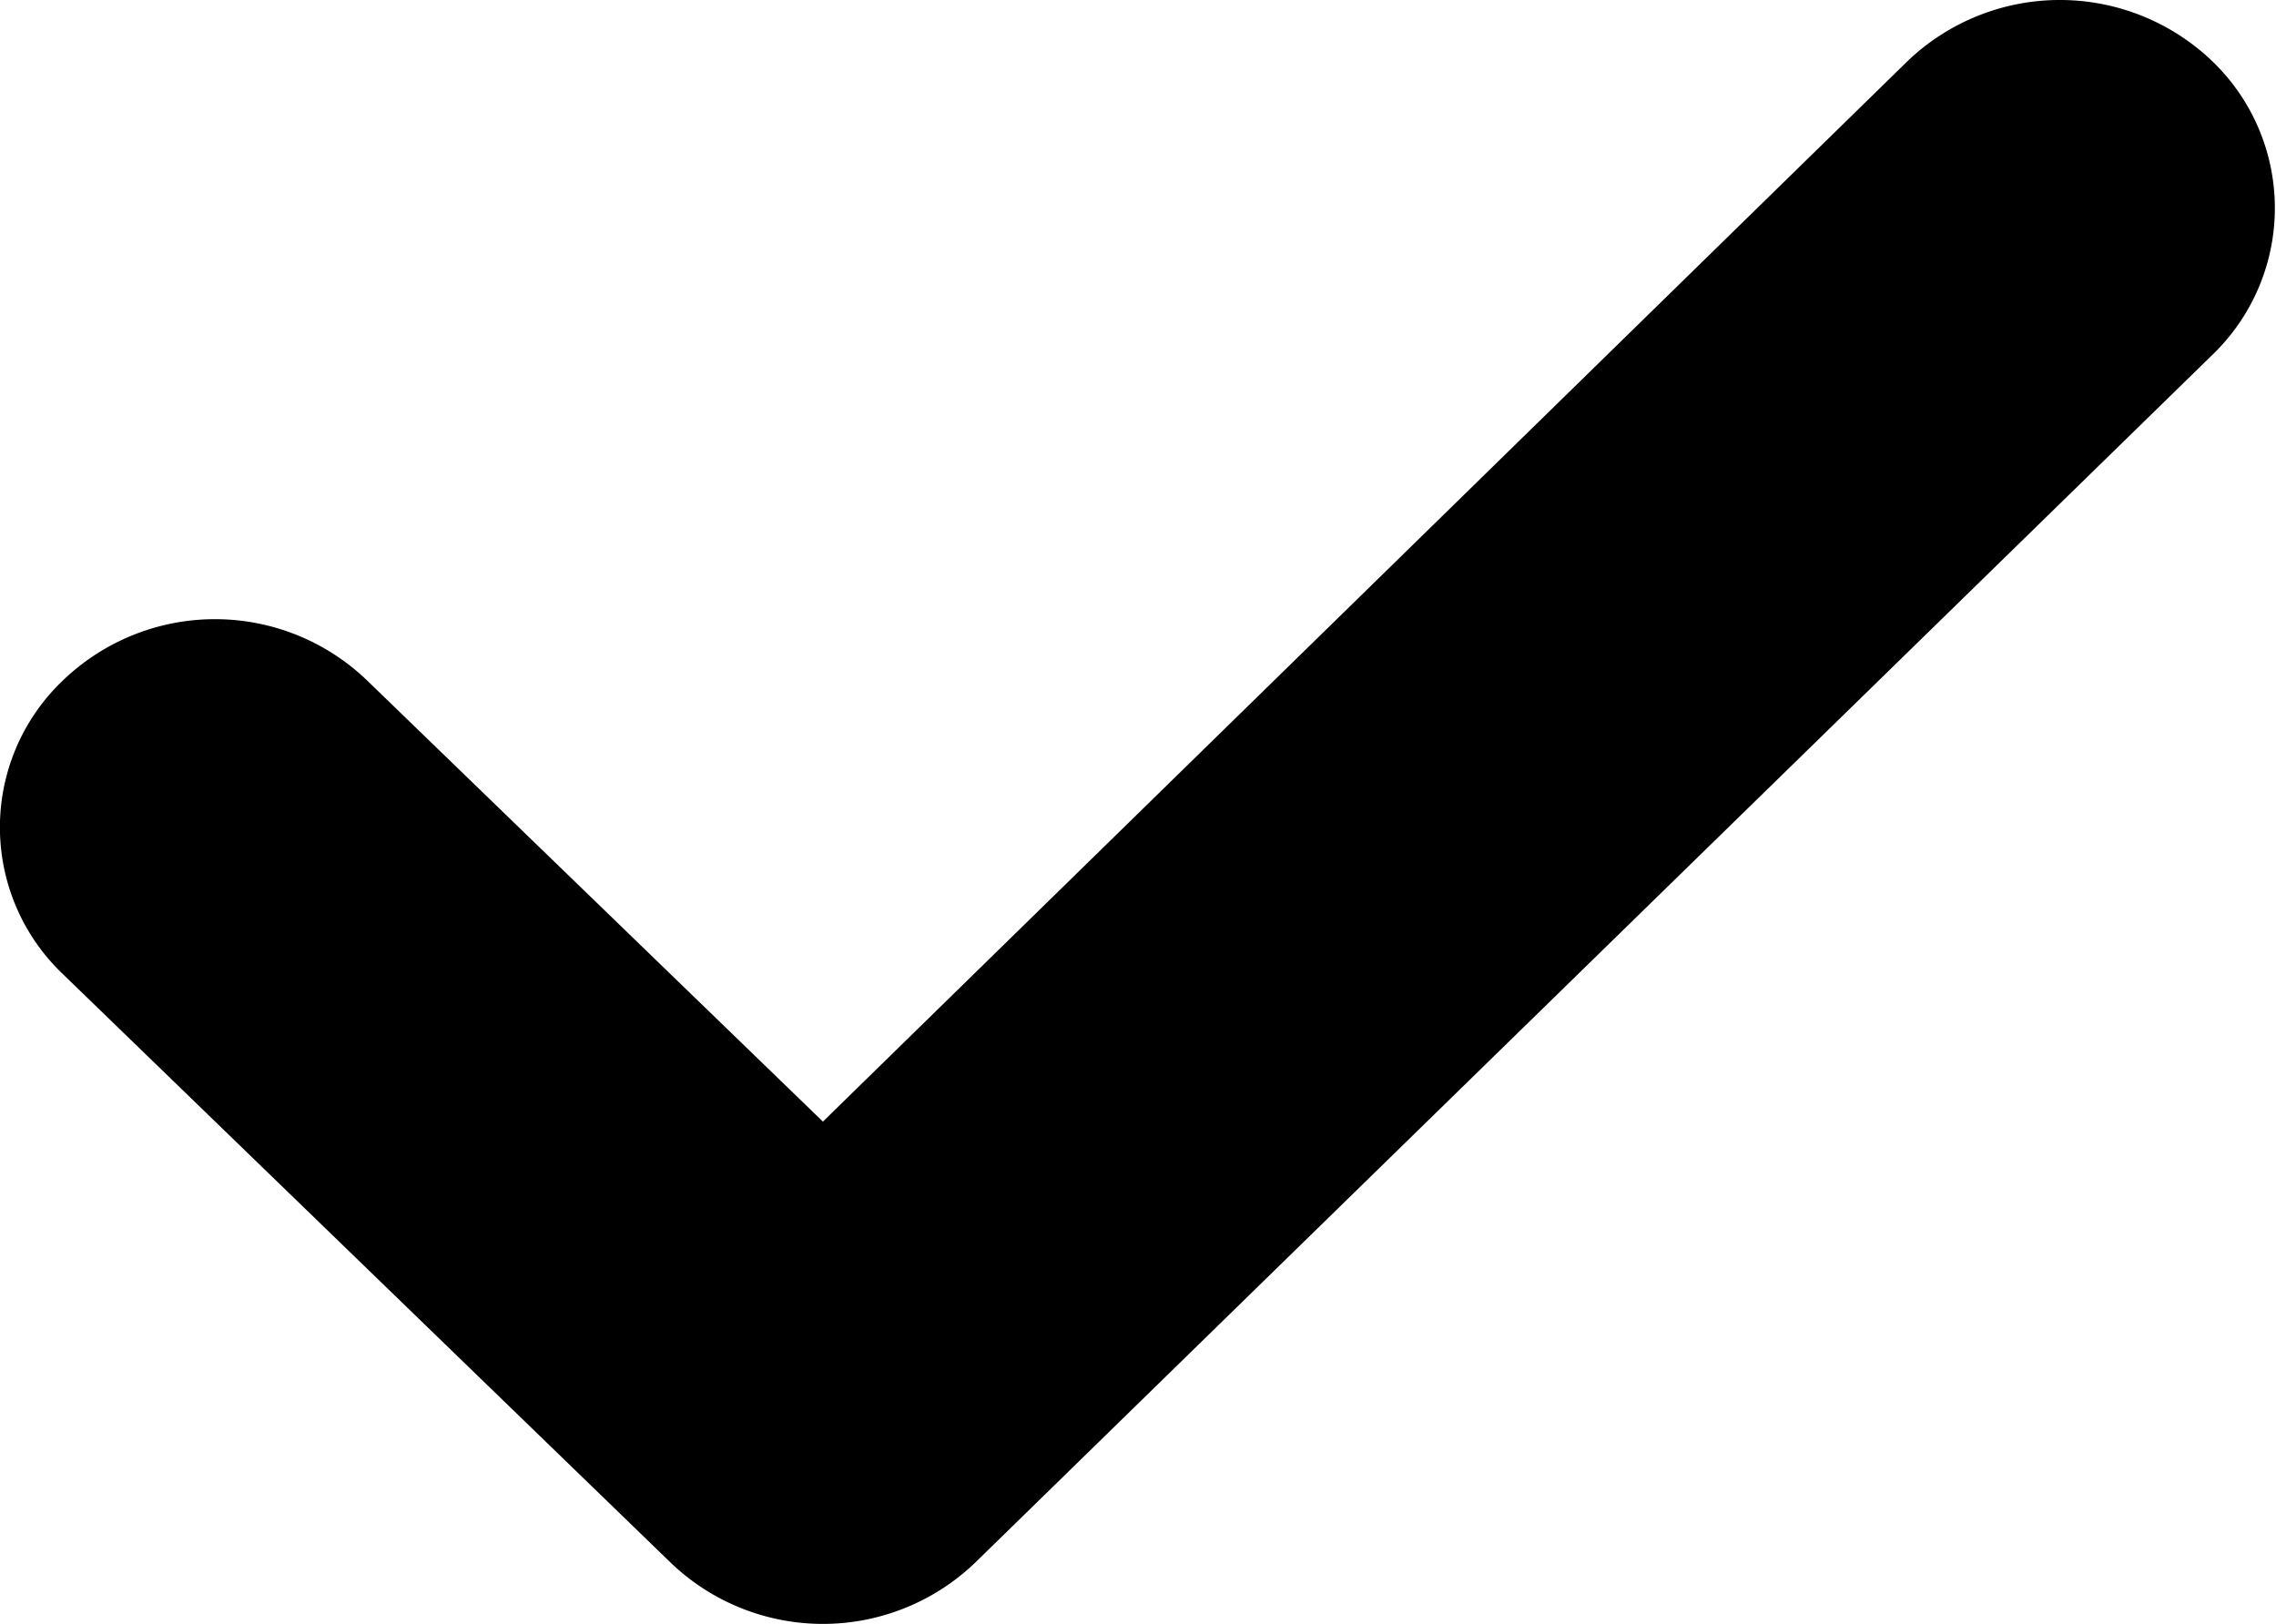 <svg xmlns="http://www.w3.org/2000/svg" width="70.03" height="49.969" viewBox="0 0 70.03 49.969"><path id="ok-icon" fill="currentColor" data-name="ok-icon" class="cls-1" d="M1093.03 308.931l-38.06 37.159a6.764 6.764 0 0 1-9.36 0l-18.7-18.11a6.237 6.237 0 0 1 0-9.046 6.75 6.75 0 0 1 9.35 0l14.03 13.58 33.38-32.64a6.78 6.78 0 0 1 9.36 0 6.267 6.267 0 0 1 0 9.057z" transform="translate(-1024.97 -298)"/></svg>